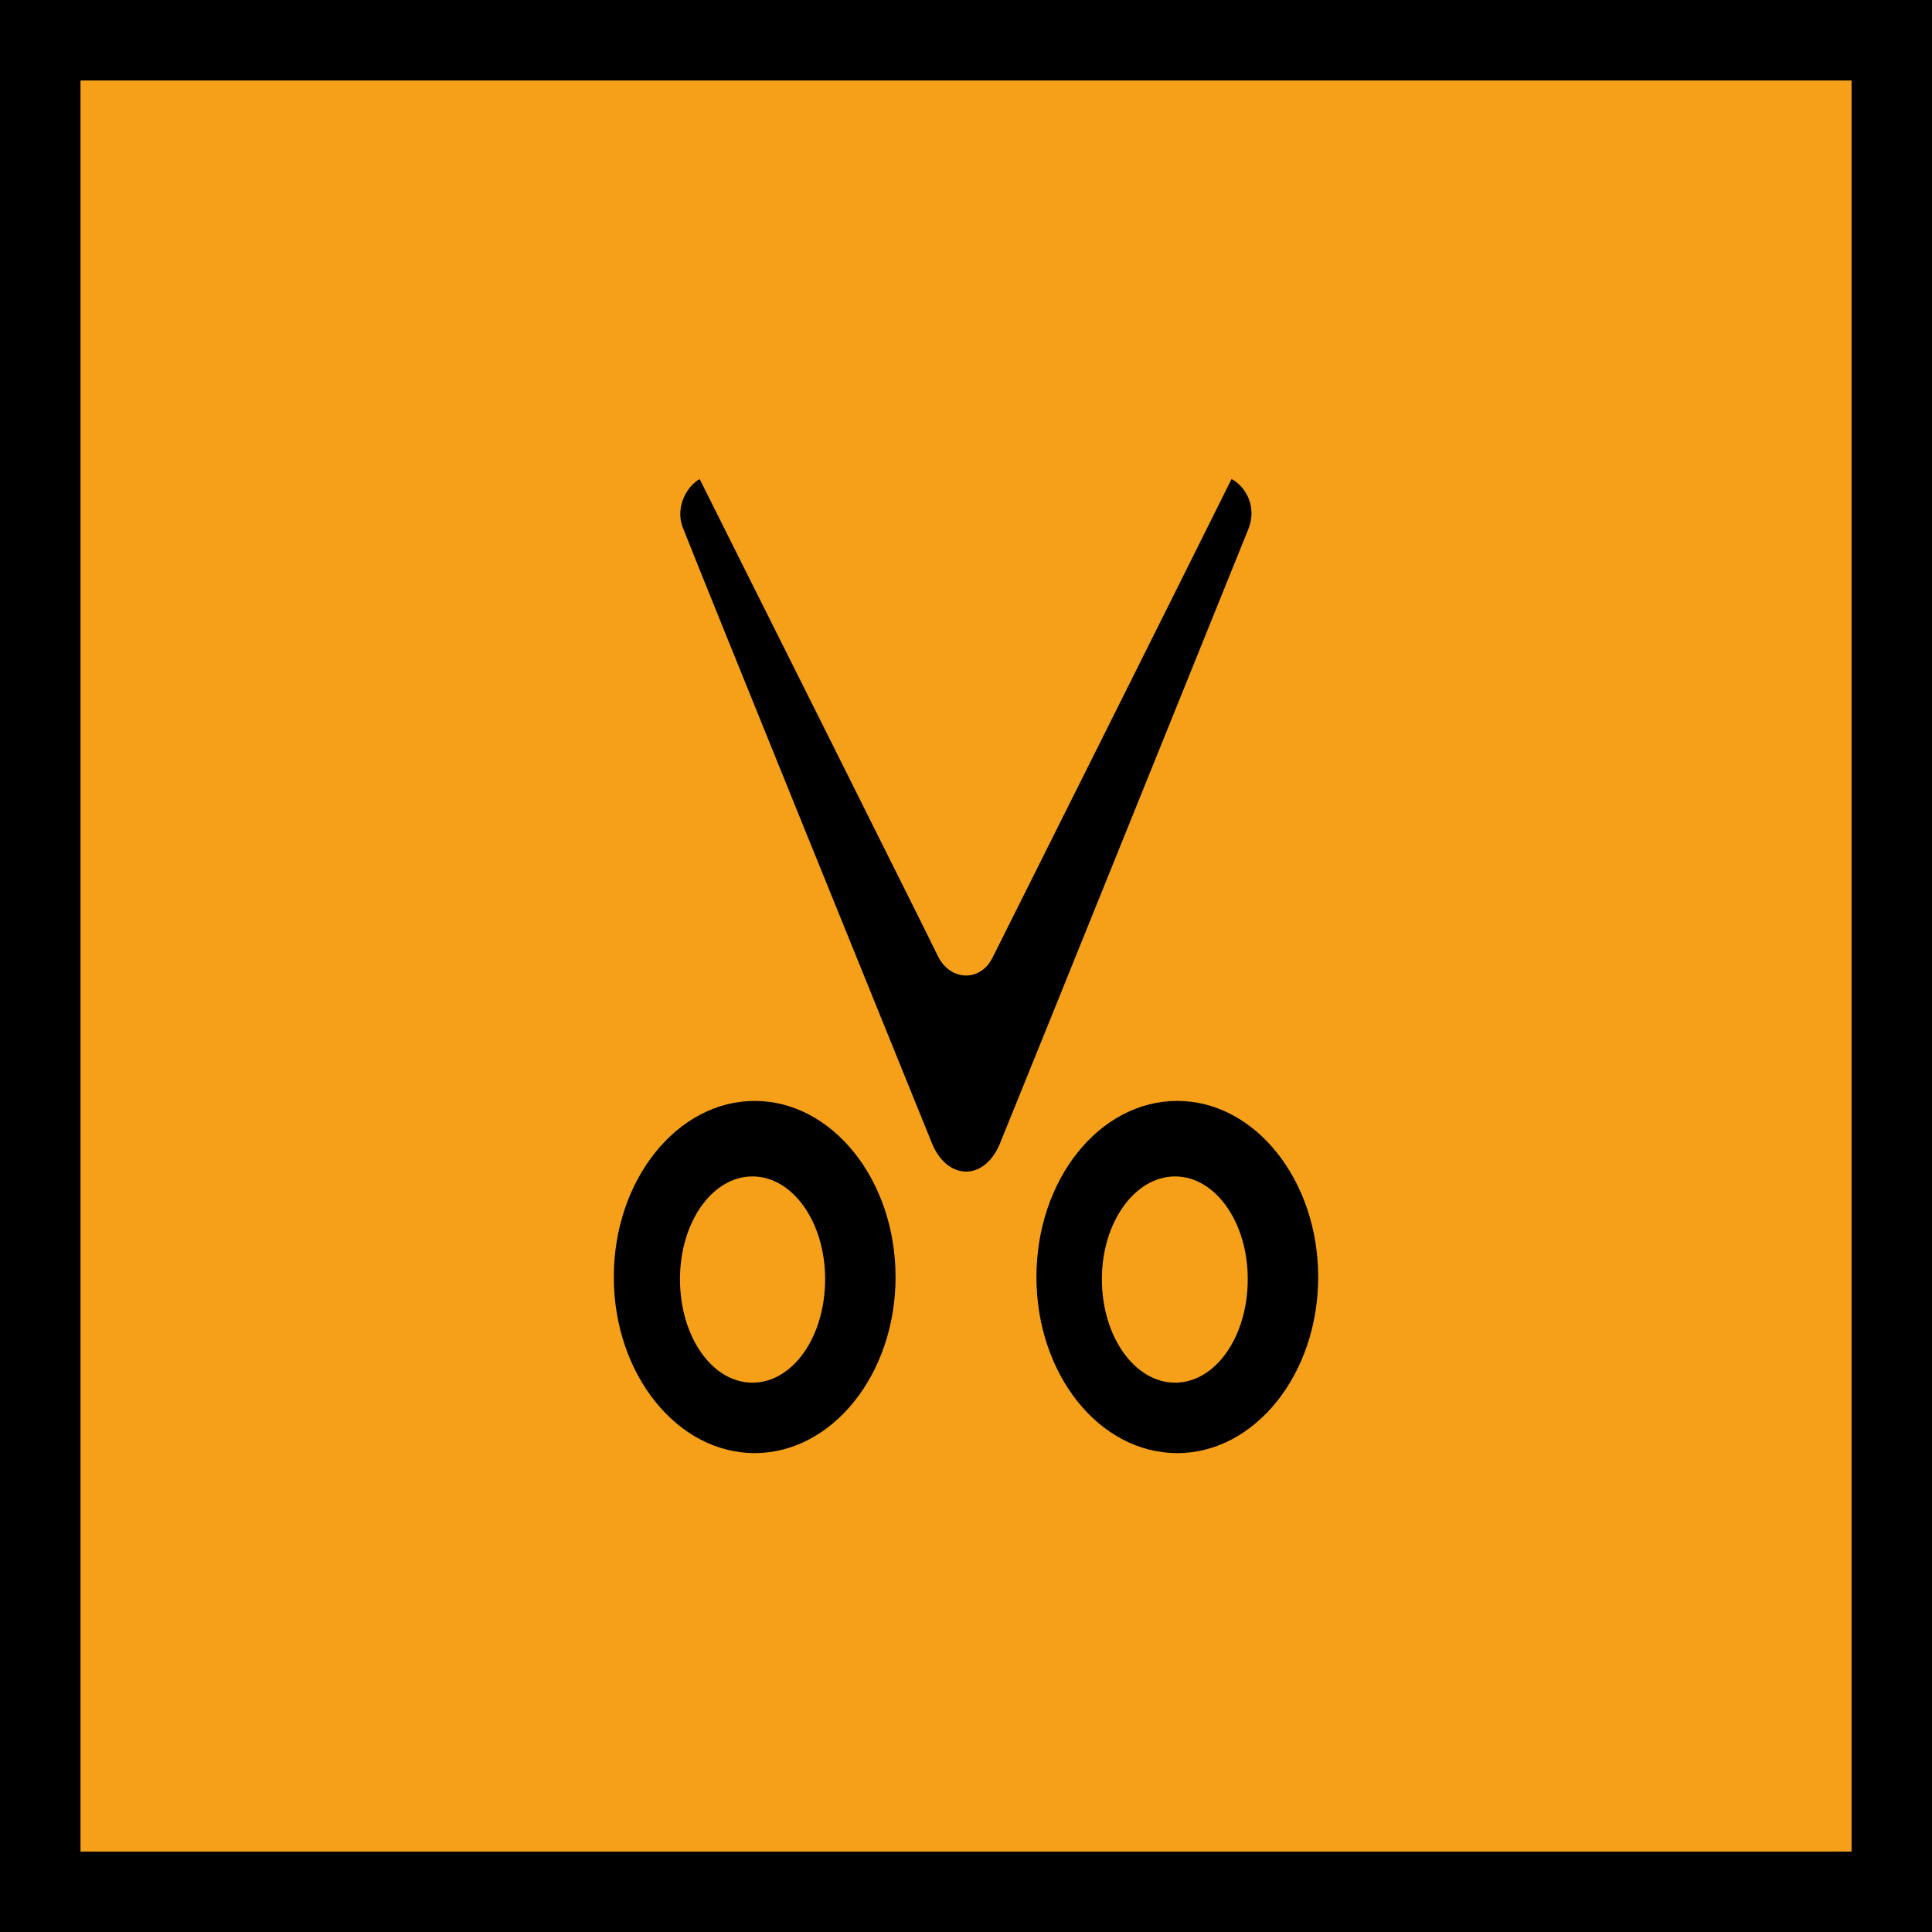 <?xml version="1.0" encoding="UTF-8" standalone="no"?>
<!-- Created with Inkscape (http://www.inkscape.org/) -->

<svg
   xmlns:dc="http://purl.org/dc/elements/1.1/"
   xmlns:cc="http://creativecommons.org/ns#"
   xmlns:rdf="http://www.w3.org/1999/02/22-rdf-syntax-ns#"
   xmlns:svg="http://www.w3.org/2000/svg"
   xmlns="http://www.w3.org/2000/svg"
   xmlns:sodipodi="http://sodipodi.sourceforge.net/DTD/sodipodi-0.dtd"
   xmlns:inkscape="http://www.inkscape.org/namespaces/inkscape"
   id="svg3854"
   version="1.1"
   inkscape:version="0.91 r13725"
   xml:space="preserve"
   width="30"
   height="30"
   viewBox="0 0 30 30"
   sodipodi:docname="cut_on.svg"><defs
     id="defs3858"><clipPath
       clipPathUnits="userSpaceOnUse"
       id="clipPath3872"><path
         d="M 0,24 24,24 24,0 0,0 0,24 Z"
         id="path3874"
         inkscape:connector-curvature="0" /></clipPath></defs><sodipodi:namedview
     pagecolor="#ffffff"
     bordercolor="#666666"
     borderopacity="1"
     objecttolerance="10"
     gridtolerance="10"
     guidetolerance="10"
     inkscape:pageopacity="0"
     inkscape:pageshadow="2"
     inkscape:window-width="774"
     inkscape:window-height="480"
     id="namedview3856"
     showgrid="false"
     inkscape:zoom="7.8666667"
     inkscape:cx="15"
     inkscape:cy="15"
     inkscape:window-x="0"
     inkscape:window-y="0"
     inkscape:window-maximized="0"
     inkscape:current-layer="g3862" /><g
     id="g3862"
     inkscape:groupmode="layer"
     inkscape:label="boutons_iscore"
     transform="matrix(1.25,0,0,-1.25,0,30)"><path
       d="m 0.499,0.499 23,0 0,23 -23,0 0,-23 z"
       style="fill:#f6a019;fill-opacity:1;fill-rule:nonzero;stroke:none"
       id="path3864"
       inkscape:connector-curvature="0" /><path
       d="M 0,0 24,0 24,24 0,24 0,0 Z m 1,23 22.001,0 0,-22.001 L 1,0.999 1,23 Z"
       style="fill:#000000;fill-opacity:1;fill-rule:nonzero;stroke:none"
       id="path3866"
       inkscape:connector-curvature="0" /><g
       id="g3868"><g
         id="g3870"
         clip-path="url(#clipPath3872)"><g
           id="g3876"
           transform="translate(8.447,8.111)"><path
             d="M 0,0 C 0,0.707 0.402,1.275 0.9,1.275 1.4,1.275 1.803,0.707 1.803,0 1.803,-0.719 1.4,-1.287 0.9,-1.287 0.402,-1.287 0,-0.719 0,0 m -0.822,0.025 c 0,-1.207 0.787,-2.187 1.75,-2.187 0.963,0 1.75,0.98 1.75,2.187 0,1.207 -0.787,2.188 -1.75,2.188 -0.963,0 -1.75,-0.981 -1.75,-2.188 M 5.241,0 c 0,0.707 0.411,1.275 0.909,1.275 C 6.65,1.275 7.053,0.707 7.053,0 7.053,-0.719 6.65,-1.287 6.15,-1.287 5.652,-1.287 5.241,-0.719 5.241,0 M 4.428,0.025 c 0,-1.207 0.779,-2.187 1.75,-2.187 0.963,0 1.75,0.98 1.75,2.187 0,1.207 -0.787,2.188 -1.75,2.188 -0.971,0 -1.75,-0.981 -1.75,-2.188 M 3.885,3.998 C 3.736,3.691 3.369,3.699 3.211,3.998 3.063,4.305 0.85,8.73 0.244,9.939 0.053,9.824 -0.053,9.555 0.035,9.336 0.193,8.924 2.932,2.178 3.133,1.68 3.324,1.225 3.779,1.215 3.973,1.68 4.252,2.361 6.947,9.039 7.061,9.318 7.166,9.58 7.043,9.834 6.852,9.939 6.283,8.793 4.096,4.418 3.885,3.998"
             style="fill:#000000;fill-opacity:1;fill-rule:nonzero;stroke:none"
             id="path3878"
             inkscape:connector-curvature="0" /></g></g></g></g></svg>